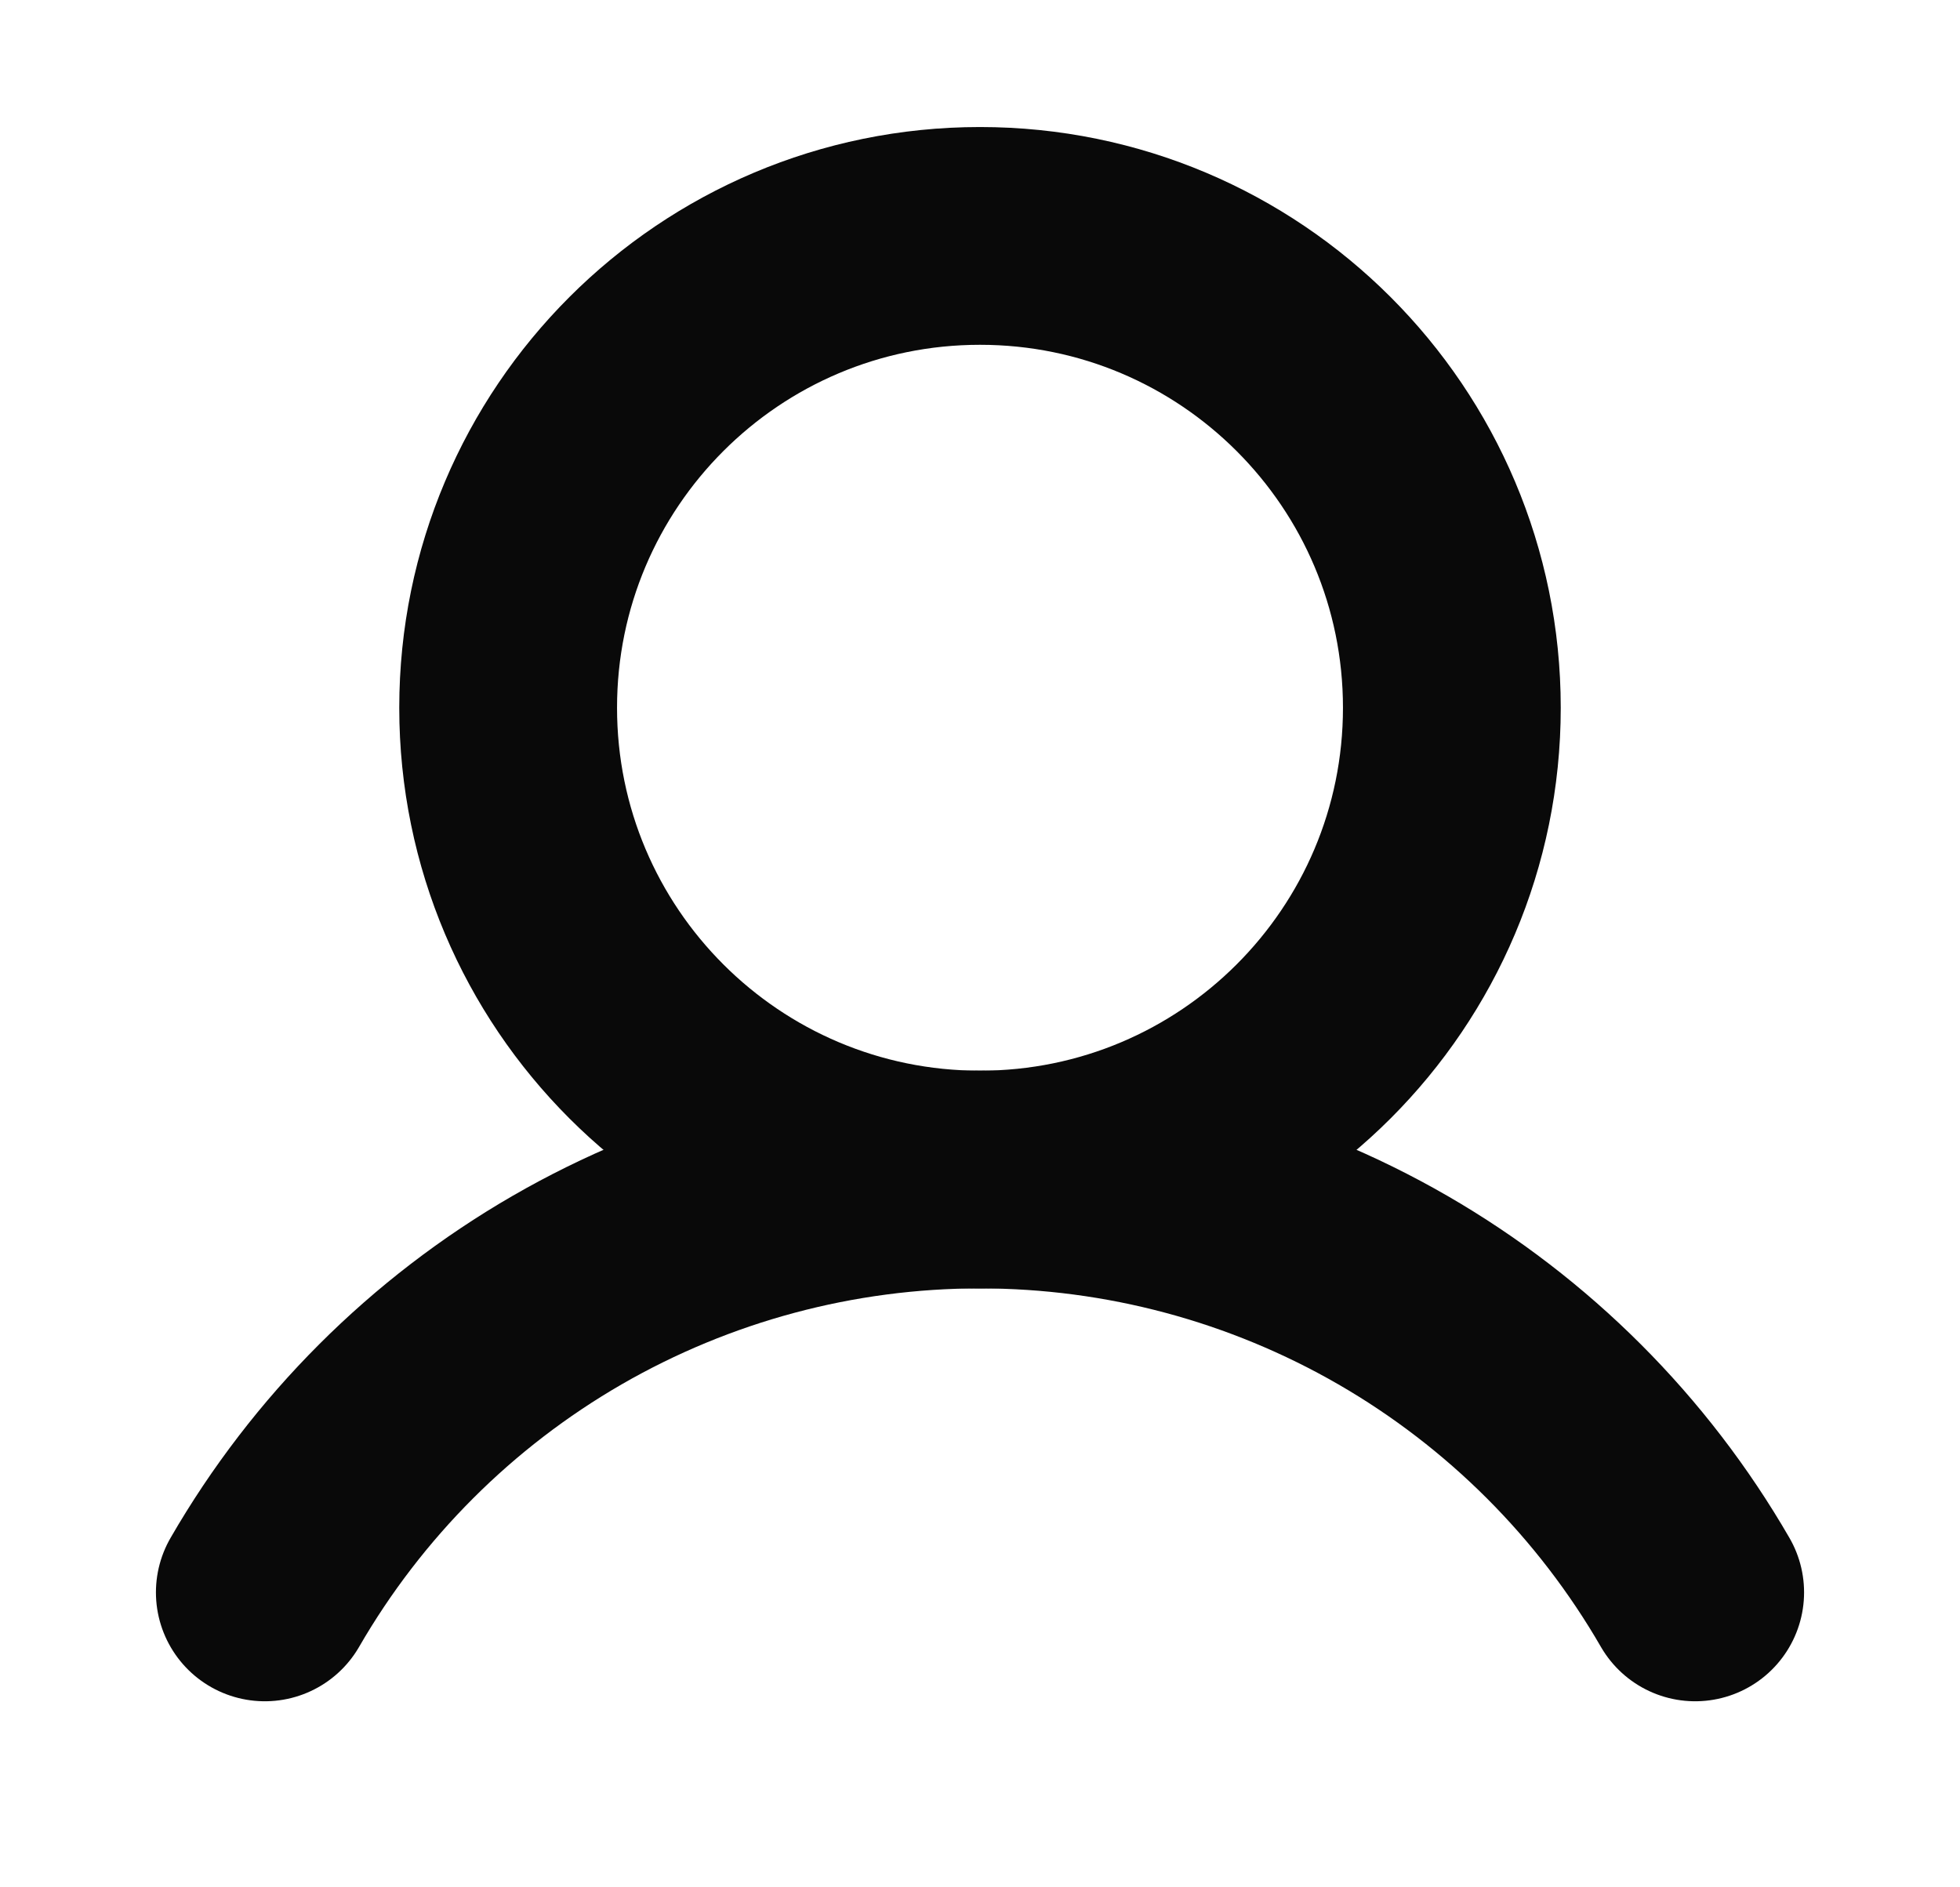 <svg width="27" height="26" viewBox="0 0 27 26" fill="none" xmlns="http://www.w3.org/2000/svg">
  <path d="M13.5 16.25C17.09 16.25 20 13.34 20 9.75C20 6.16 17.09 3.25 13.5 3.25C9.91 3.25 7 6.16 7 9.75C7 13.34 9.91 16.25 13.5 16.25Z" stroke="#090909" stroke-width="3" stroke-linecap="round" stroke-linejoin="round"/>
  <path d="M3.648 21.937C4.647 20.208 6.083 18.772 7.812 17.773C9.541 16.775 11.503 16.249 13.5 16.249C15.497 16.249 17.459 16.775 19.188 17.773C20.917 18.772 22.353 20.208 23.352 21.937" stroke="#090909" stroke-width="3" stroke-linecap="round" stroke-linejoin="round"/>
  </svg>
  